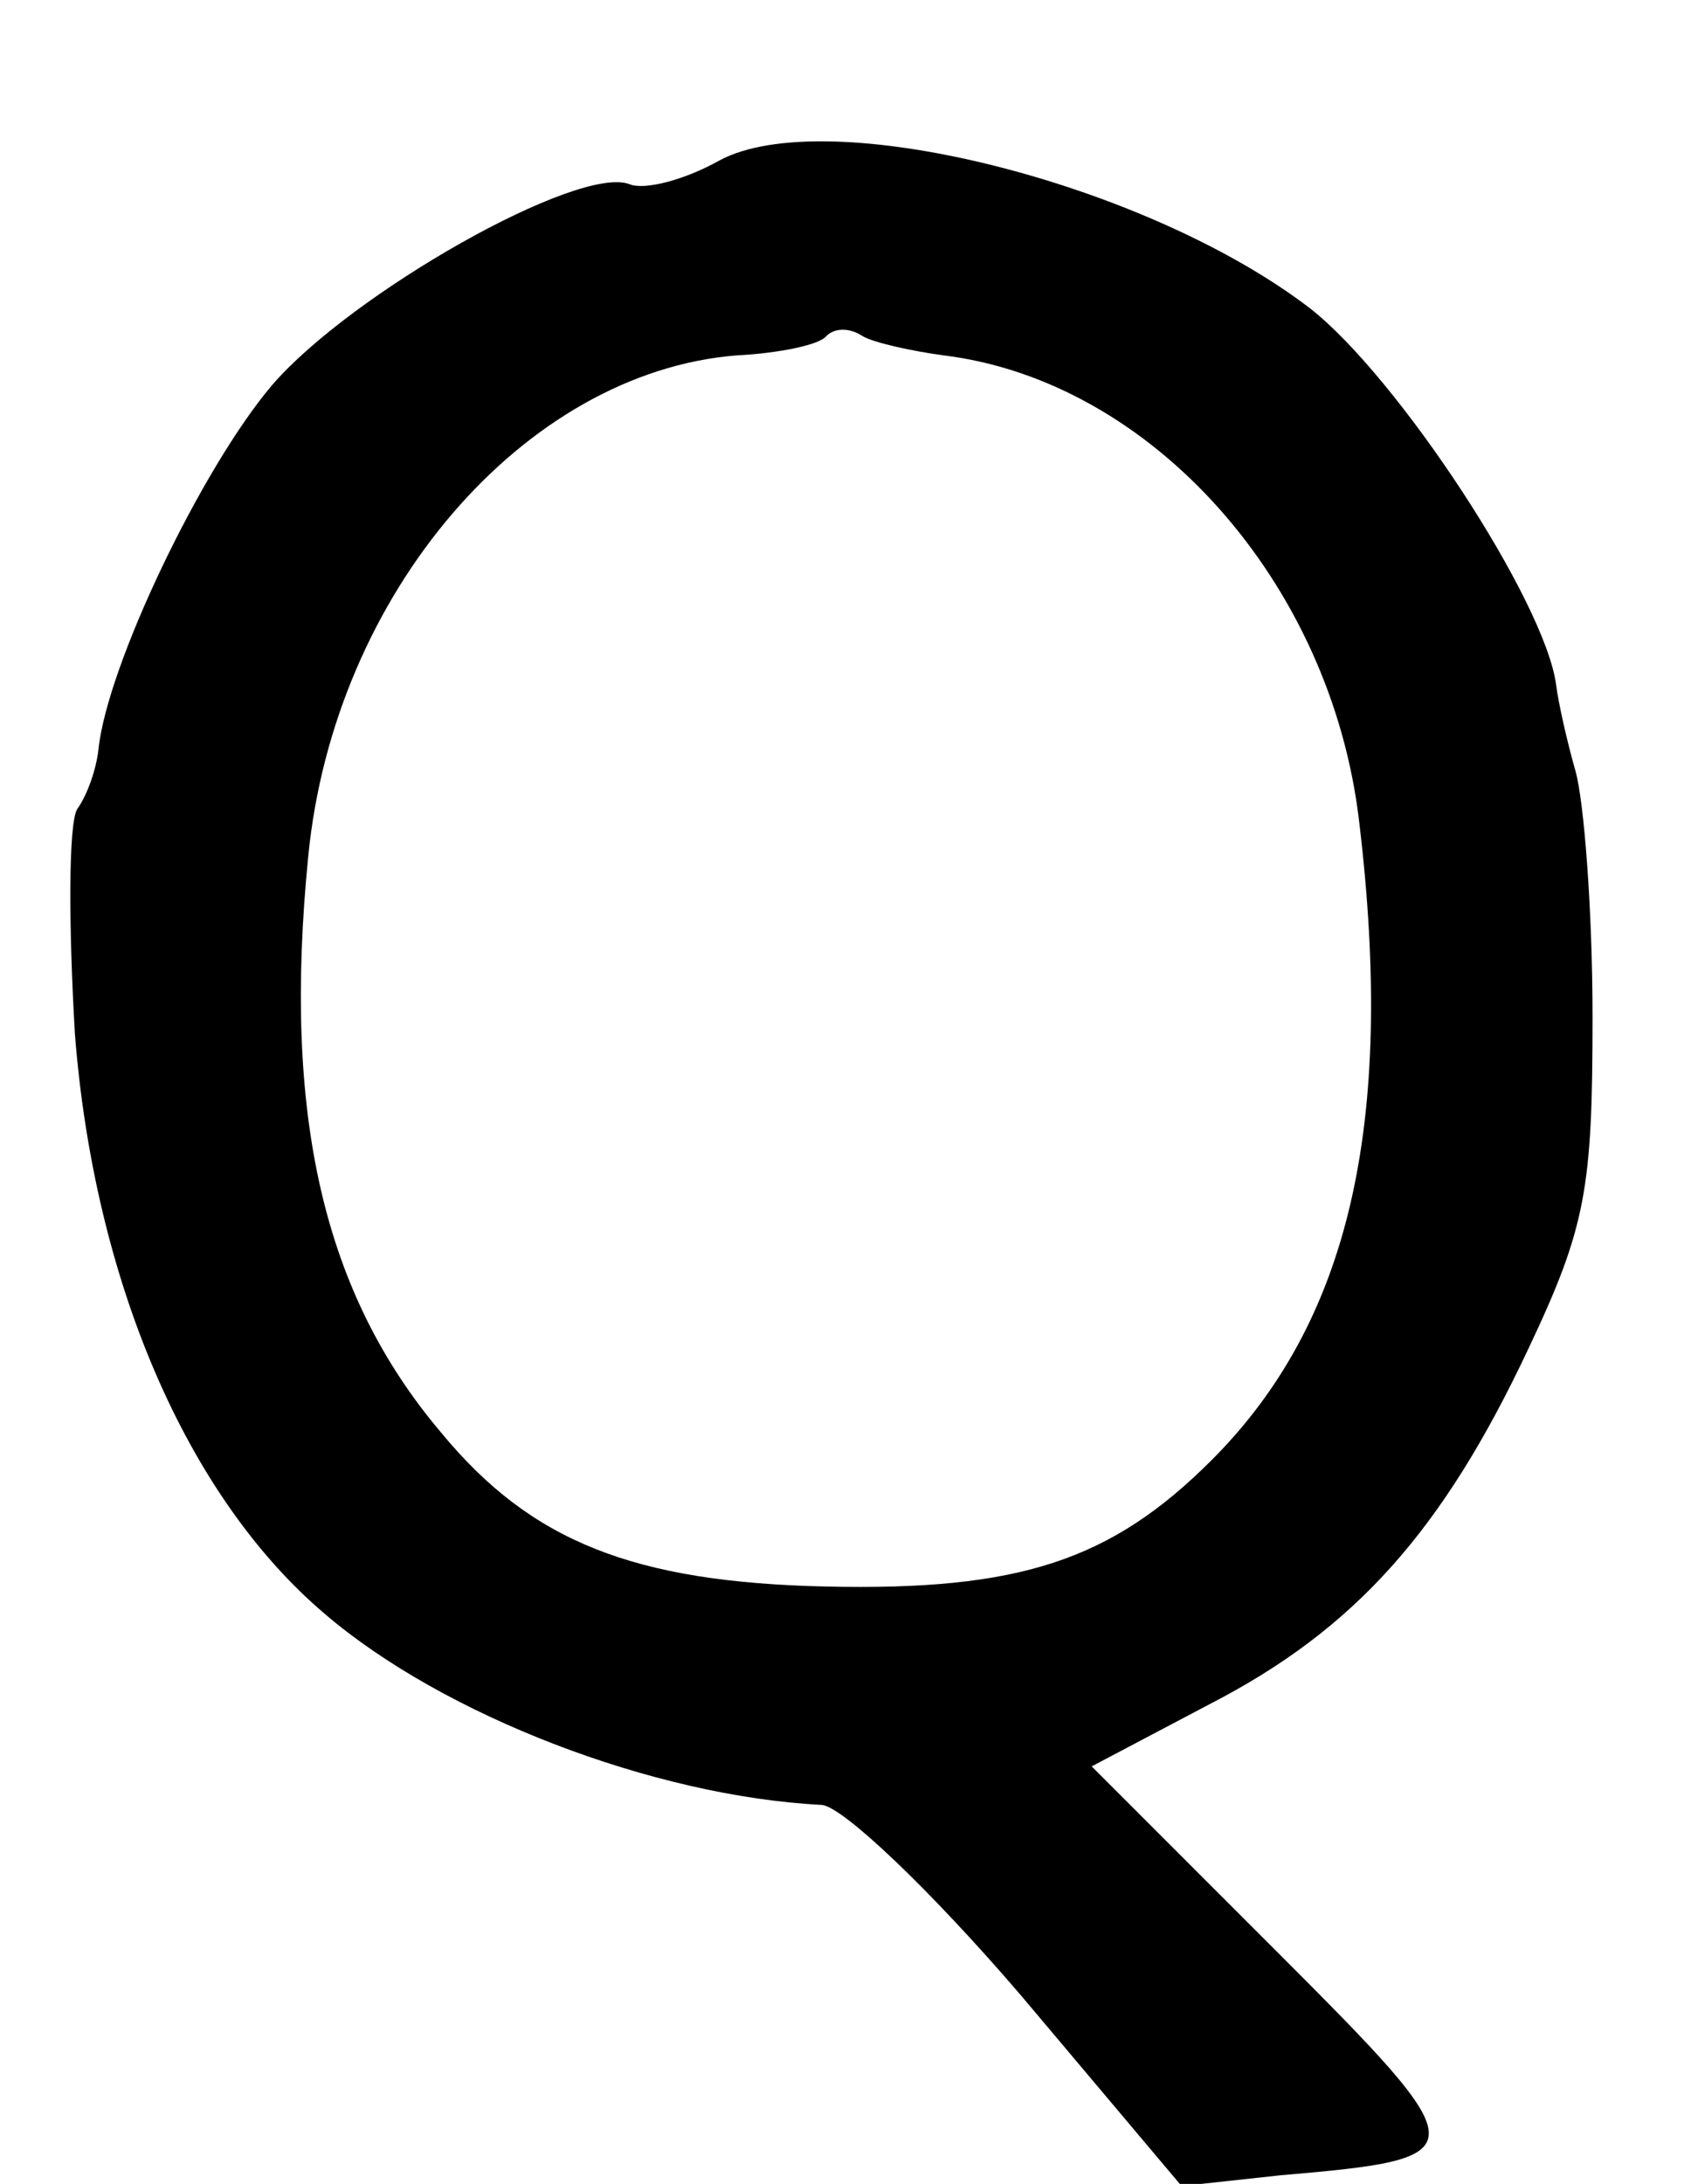 <?xml version="1.0" standalone="no"?>
<!DOCTYPE svg PUBLIC "-//W3C//DTD SVG 20010904//EN"
 "http://www.w3.org/TR/2001/REC-SVG-20010904/DTD/svg10.dtd">
<svg version="1.0" xmlns="http://www.w3.org/2000/svg"
 width="79pt" height="102pt" viewBox="0 0 79 102"
 preserveAspectRatio="xMidYMid meet">
<g transform="translate(0,102) scale(0.1,-0.1)"
fill="#000000" stroke="none">
<path d="M336 945 c-16 -9 -35 -14 -42 -11 -24 9 -130 -51 -167 -94 -33 -39
-77 -131 -81 -170 -1 -9 -5 -21 -10 -28 -4 -7 -4 -54 -1 -105 9 -115 52 -216
117 -271 55 -47 153 -85 232 -89 10 -1 51 -40 93 -89 l75 -89 46 5 c93 8 93
10 -2 105 l-86 86 55 29 c68 35 109 81 149 166 27 57 30 75 30 155 0 50 -4
101 -8 115 -4 14 -8 32 -9 40 -5 39 -74 144 -115 176 -77 59 -226 96 -276 69z
m105 -91 c97 -12 181 -106 194 -218 17 -142 -5 -234 -69 -298 -47 -47 -90 -61
-180 -59 -90 2 -138 21 -180 72 -55 65 -74 148 -62 269 12 123 101 226 200
234 20 1 39 5 42 9 4 4 11 4 17 0 5 -3 23 -7 38 -9z"/>
</g>
</svg>
